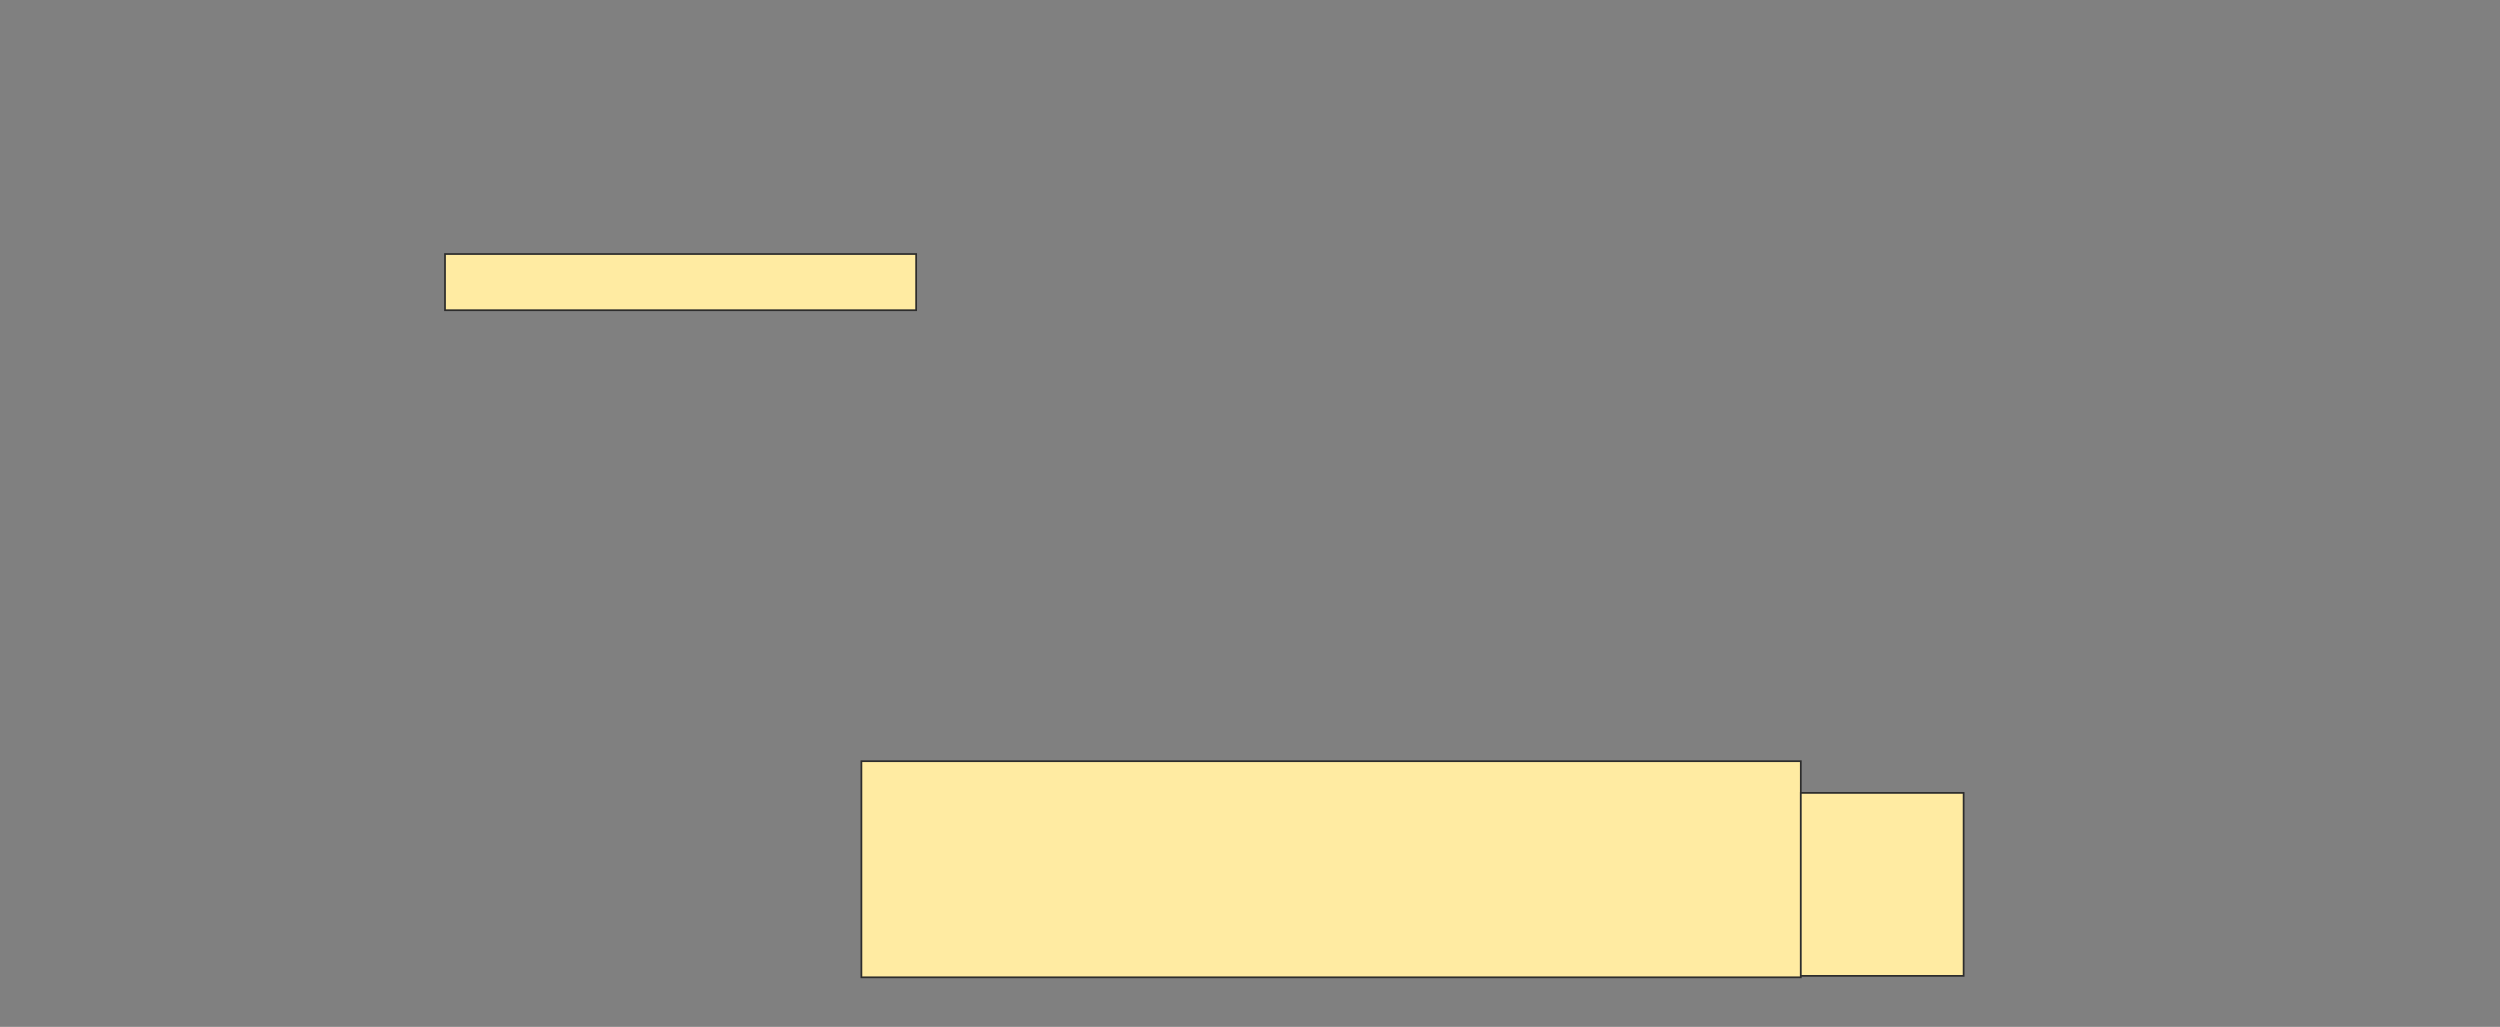 <svg height="589" width="1434" xmlns="http://www.w3.org/2000/svg"><rect width="100%" height="100%" fill="#808080" stroke="none"/><path fill="#FFEBA2" stroke="#2D2D2D" d="M255.256 145.711H525.504V177.942H255.256z"/><path fill="#FFEBA2" stroke="#2D2D2D" d="M494.099 436.62H1032.942V560.587H494.099z"/><path fill="#FFEBA2" stroke="#2D2D2D" stroke-dasharray="null" stroke-linecap="null" stroke-linejoin="null" d="M1032.942 454.802H1126.33V559.761H1032.942z"/></svg>